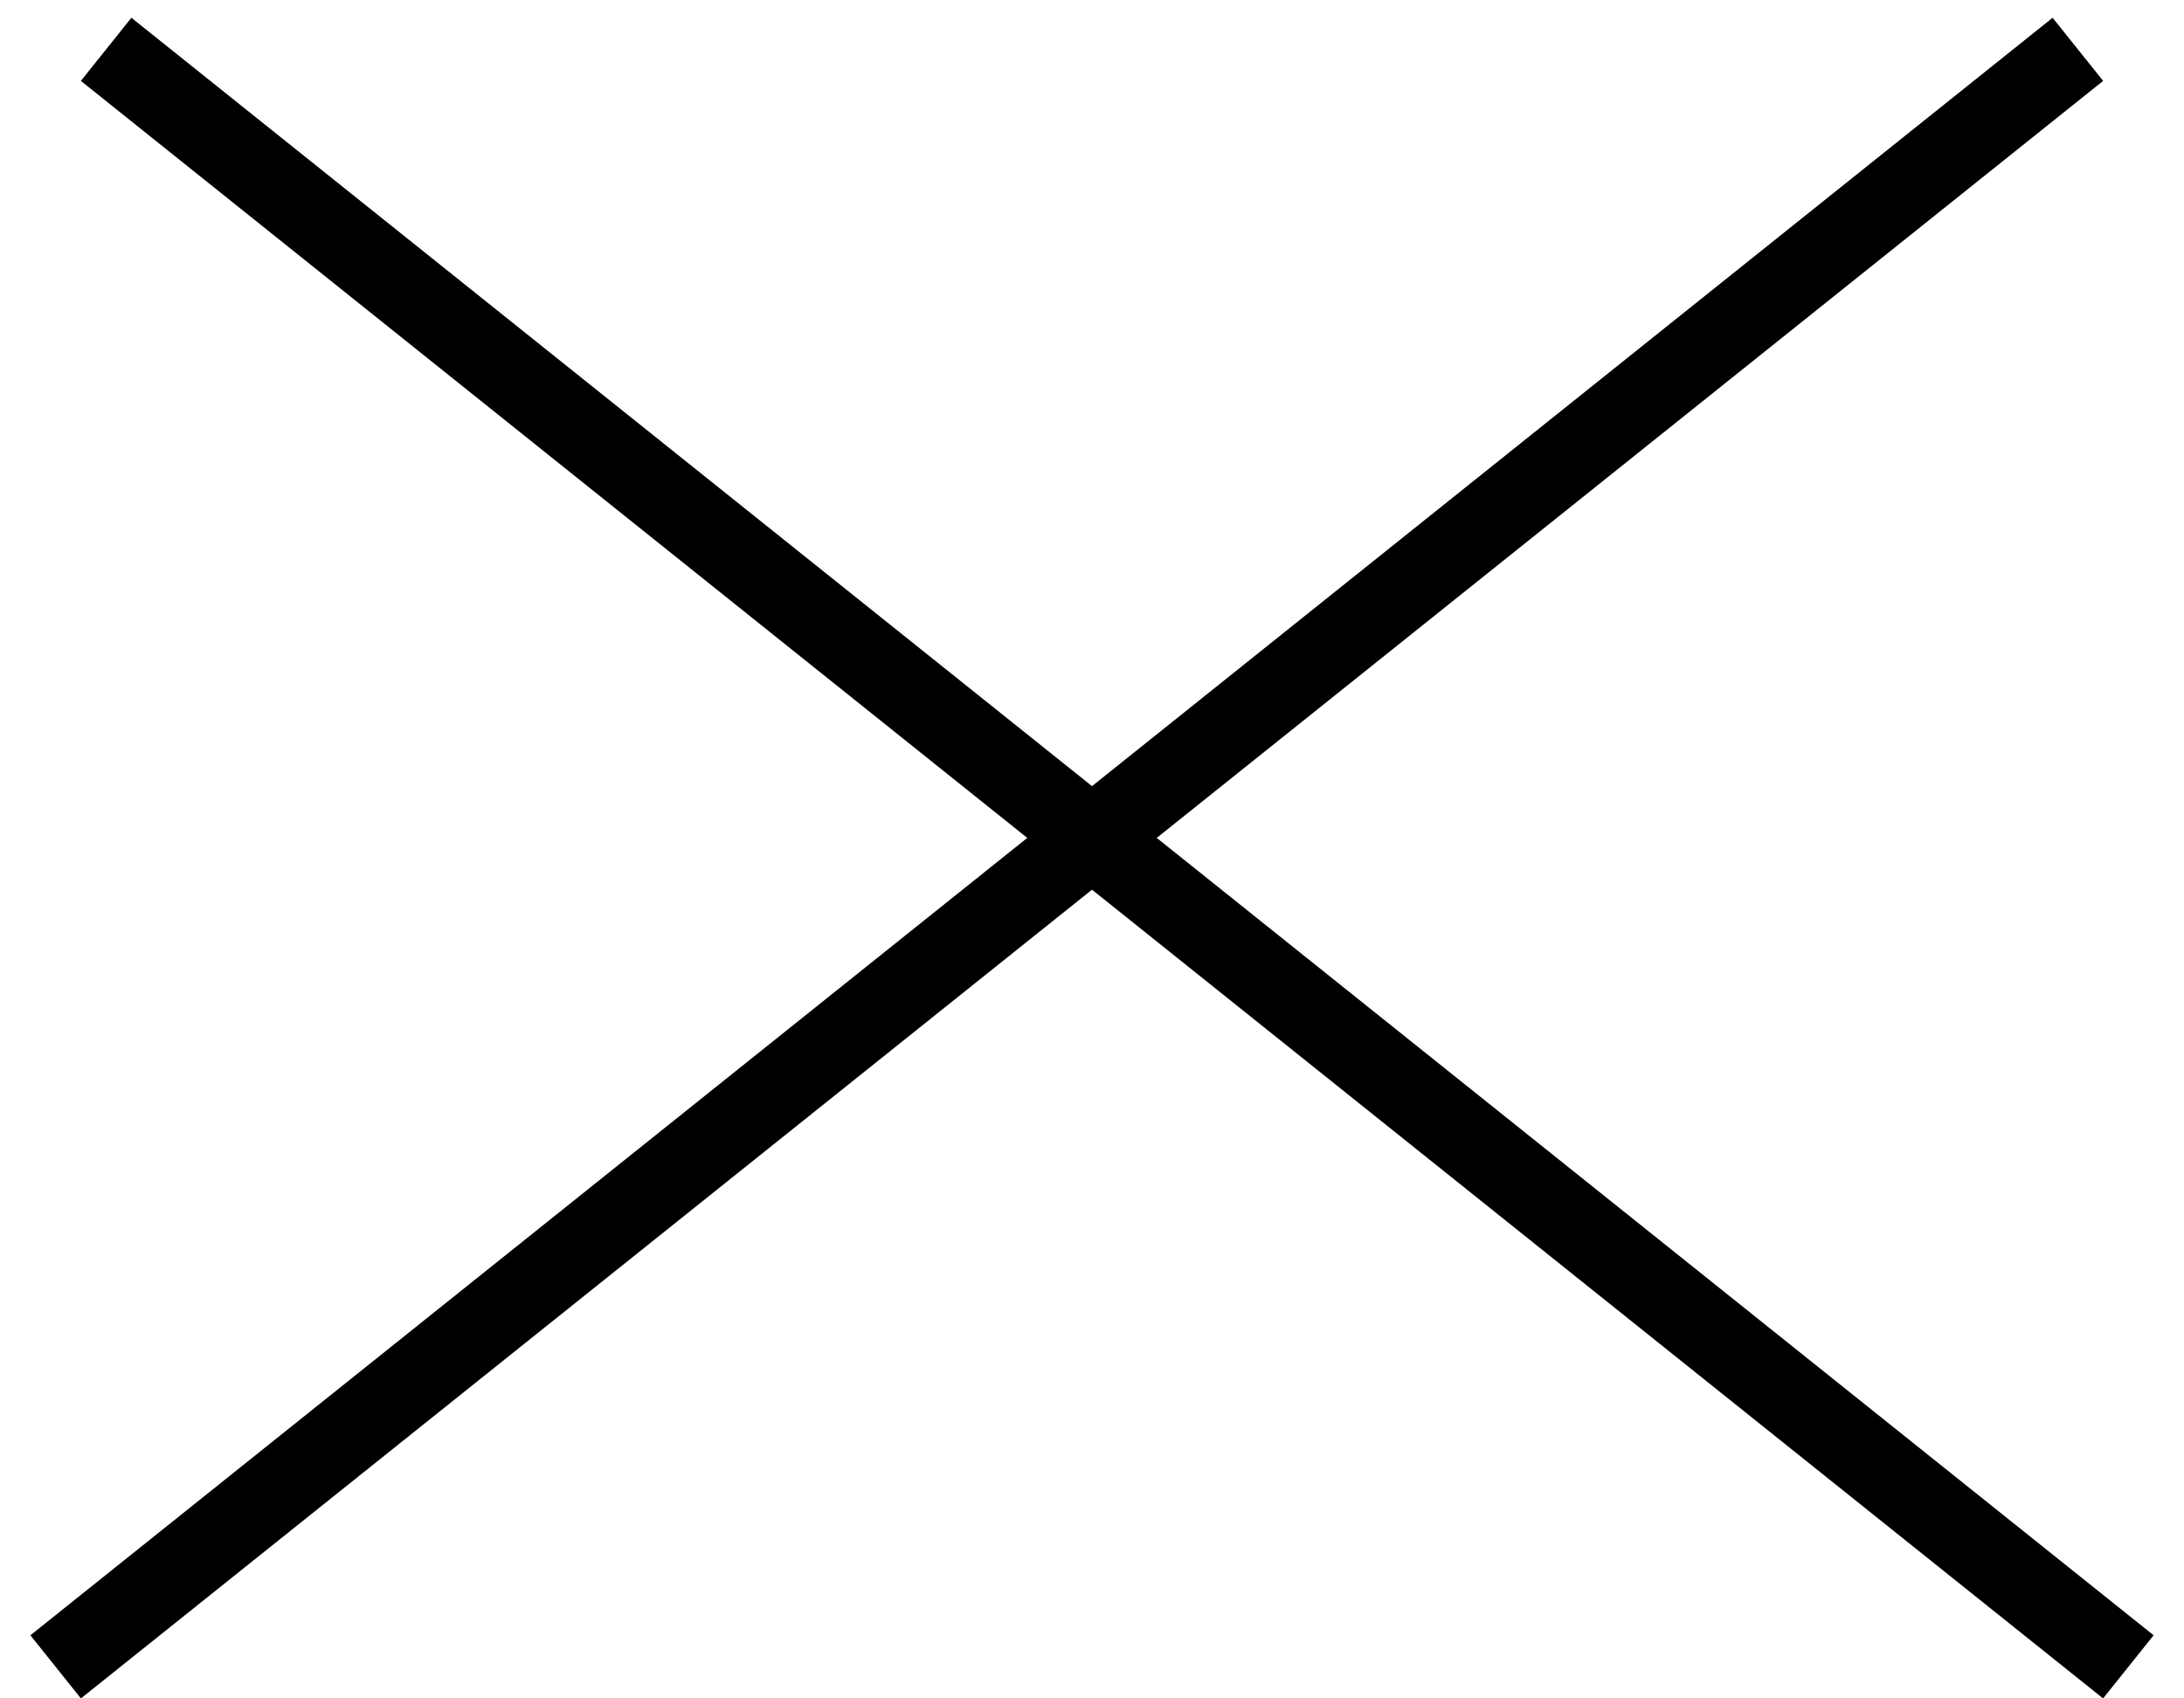 <svg width="27" height="21" viewBox="0 0 27 21" fill="none" xmlns="http://www.w3.org/2000/svg">
<line x1="1.312" y1="0.61" x2="26.312" y2="20.61" stroke="black"/>
<line x1="0.688" y1="20.61" x2="25.688" y2="0.61" stroke="black"/>
</svg>
